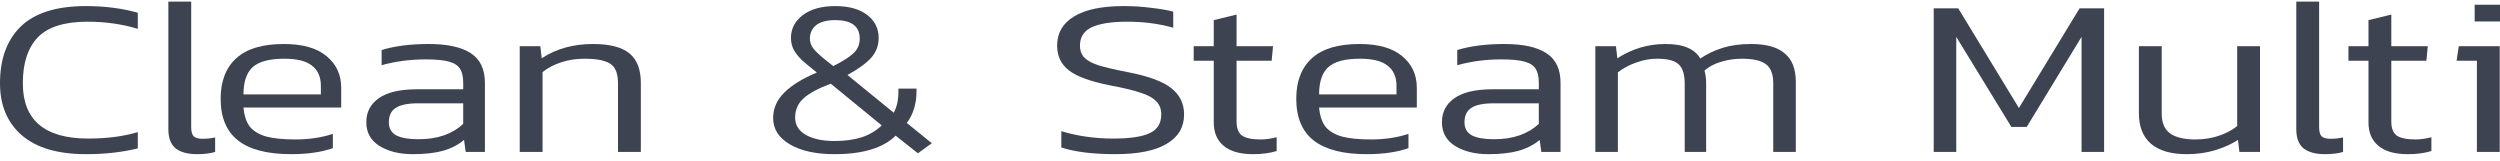 <svg width="295" height="19" viewBox="0 0 295 19" fill="none" xmlns="http://www.w3.org/2000/svg">
<path d="M10.415 16.35C12.627 16.35 14.576 16.095 16.262 15.587V17.508C14.423 17.964 12.386 18.192 10.152 18.192C6.823 18.192 4.293 17.446 2.563 15.955C0.854 14.464 0 12.42 0 9.823C0 6.946 0.822 4.709 2.464 3.113C4.129 1.516 6.68 0.718 10.119 0.718C12.375 0.718 14.423 0.981 16.262 1.508V3.402C14.401 2.841 12.43 2.56 10.349 2.56C7.611 2.56 5.651 3.174 4.468 4.402C3.286 5.63 2.694 7.438 2.694 9.823C2.694 14.174 5.268 16.35 10.415 16.35Z" fill="#3E4352"/>
<path d="M22.561 0.192V15.008C22.561 15.517 22.66 15.876 22.857 16.087C23.076 16.28 23.426 16.376 23.908 16.376C24.412 16.376 24.905 16.323 25.387 16.218V17.929C24.817 18.104 24.105 18.192 23.251 18.192C22.156 18.192 21.313 17.964 20.721 17.508C20.152 17.034 19.867 16.28 19.867 15.245V0.192H22.561Z" fill="#3E4352"/>
<path d="M28.73 12.692C28.818 13.657 29.07 14.411 29.486 14.955C29.924 15.481 30.57 15.867 31.424 16.113C32.278 16.341 33.428 16.455 34.874 16.455C36.472 16.455 37.94 16.236 39.276 15.797V17.481C37.94 17.955 36.297 18.192 34.348 18.192C31.567 18.192 29.486 17.657 28.106 16.587C26.726 15.517 26.036 13.867 26.036 11.639C26.036 9.587 26.649 7.999 27.876 6.876C29.102 5.753 30.975 5.192 33.494 5.192C35.706 5.192 37.382 5.666 38.52 6.613C39.681 7.56 40.262 8.806 40.262 10.35V12.692H28.73ZM33.56 6.929C31.764 6.929 30.504 7.271 29.782 7.955C29.081 8.622 28.73 9.683 28.73 11.139H37.863V10.113C37.863 9.078 37.513 8.288 36.812 7.745C36.133 7.201 35.049 6.929 33.56 6.929Z" fill="#3E4352"/>
<path d="M54.756 16.508C54.077 17.087 53.245 17.517 52.26 17.797C51.296 18.06 50.113 18.192 48.712 18.192C47.135 18.192 45.82 17.867 44.769 17.218C43.74 16.569 43.225 15.639 43.225 14.429C43.225 13.218 43.718 12.271 44.703 11.587C45.689 10.885 47.2 10.534 49.237 10.534H54.658V9.771C54.658 9.069 54.537 8.525 54.297 8.139C54.056 7.736 53.617 7.446 52.982 7.271C52.347 7.095 51.427 7.008 50.223 7.008C48.405 7.008 46.675 7.236 45.032 7.692V5.902C46.587 5.429 48.438 5.192 50.584 5.192C52.818 5.192 54.483 5.56 55.578 6.297C56.673 7.016 57.22 8.174 57.22 9.771V17.929H54.953L54.756 16.508ZM49.303 12.192C48.098 12.192 47.222 12.376 46.675 12.745C46.149 13.095 45.886 13.657 45.886 14.429C45.886 15.148 46.182 15.666 46.773 15.981C47.364 16.28 48.241 16.429 49.401 16.429C51.614 16.429 53.366 15.823 54.658 14.613V12.192H49.303Z" fill="#3E4352"/>
<path d="M72.925 17.929V9.85C72.925 9.095 72.804 8.516 72.563 8.113C72.322 7.692 71.917 7.394 71.348 7.218C70.8 7.025 70.001 6.929 68.949 6.929C67.986 6.929 67.077 7.069 66.223 7.35C65.368 7.63 64.635 8.016 64.022 8.508V17.929H61.328V5.455H63.759L63.923 6.876C65.631 5.753 67.646 5.192 69.968 5.192C71.939 5.192 73.374 5.56 74.272 6.297C75.17 7.034 75.619 8.192 75.619 9.771V17.929H72.925Z" fill="#3E4352"/>
<path d="M108.149 10.823C108.149 11.508 108.051 12.174 107.854 12.823C107.657 13.473 107.372 14.034 107 14.508L109.956 16.902L108.314 18.087L105.685 16.008C104.218 17.464 101.809 18.192 98.458 18.192C96.268 18.192 94.515 17.806 93.201 17.034C91.887 16.262 91.23 15.227 91.23 13.929C91.23 12.788 91.668 11.788 92.544 10.929C93.42 10.052 94.702 9.262 96.388 8.56C95.621 7.946 95.041 7.464 94.647 7.113C94.275 6.762 93.957 6.367 93.694 5.929C93.453 5.49 93.333 5.008 93.333 4.481C93.333 3.394 93.793 2.499 94.713 1.797C95.654 1.078 96.936 0.718 98.556 0.718C100.155 0.718 101.404 1.06 102.302 1.745C103.221 2.429 103.681 3.341 103.681 4.481C103.681 5.376 103.386 6.157 102.794 6.823C102.203 7.473 101.272 8.148 100.002 8.85L105.455 13.297C105.828 12.648 106.014 11.823 106.014 10.823V10.455H108.149V10.823ZM101.447 4.56C101.447 3.104 100.484 2.376 98.556 2.376C97.549 2.376 96.793 2.578 96.29 2.981C95.808 3.385 95.567 3.911 95.567 4.56C95.567 5.069 95.775 5.543 96.191 5.981C96.607 6.42 97.319 7.025 98.326 7.797C99.443 7.236 100.243 6.727 100.725 6.271C101.207 5.815 101.447 5.245 101.447 4.56ZM98.458 16.639C99.706 16.639 100.79 16.49 101.71 16.192C102.63 15.876 103.408 15.411 104.043 14.797L98.031 9.876C96.563 10.42 95.49 10.999 94.811 11.613C94.154 12.209 93.826 12.964 93.826 13.876C93.826 14.753 94.253 15.438 95.107 15.929C95.961 16.402 97.078 16.639 98.458 16.639Z" fill="#3E4352"/>
<path d="M139.722 13.508C139.722 15.017 139.033 16.174 137.653 16.981C136.295 17.788 134.28 18.192 131.608 18.192C128.979 18.192 126.855 17.929 125.234 17.402V15.481C127.162 16.06 129.209 16.35 131.378 16.35C133.327 16.35 134.751 16.139 135.649 15.718C136.569 15.297 137.028 14.56 137.028 13.508C137.028 12.859 136.831 12.341 136.437 11.955C136.065 11.552 135.462 11.218 134.63 10.955C133.82 10.674 132.626 10.385 131.049 10.087C128.728 9.63 127.096 9.043 126.154 8.323C125.212 7.604 124.741 6.622 124.741 5.376C124.741 3.902 125.399 2.762 126.713 1.955C128.049 1.13 130.009 0.718 132.593 0.718C133.732 0.718 134.827 0.788 135.879 0.929C136.952 1.052 137.806 1.201 138.441 1.376V3.271C136.777 2.797 134.97 2.56 133.02 2.56C131.159 2.56 129.757 2.78 128.815 3.218C127.895 3.657 127.435 4.376 127.435 5.376C127.435 5.955 127.6 6.42 127.928 6.771C128.257 7.122 128.804 7.429 129.571 7.692C130.359 7.938 131.52 8.209 133.053 8.508C135.528 8.981 137.258 9.622 138.244 10.429C139.23 11.218 139.722 12.245 139.722 13.508Z" fill="#3E4352"/>
<path d="M143.222 5.455V2.376L145.915 1.718V5.455H150.219L150.055 7.166H145.915V14.35C145.915 15.122 146.124 15.666 146.54 15.981C146.978 16.297 147.722 16.455 148.774 16.455C149.343 16.455 149.967 16.367 150.646 16.192V17.823C149.836 18.069 148.905 18.192 147.854 18.192C146.343 18.192 145.193 17.867 144.404 17.218C143.616 16.569 143.222 15.648 143.222 14.455V7.166H140.856V5.455H143.222Z" fill="#3E4352"/>
<path d="M155.653 12.692C155.741 13.657 155.993 14.411 156.409 14.955C156.847 15.481 157.493 15.867 158.347 16.113C159.201 16.341 160.351 16.455 161.797 16.455C163.395 16.455 164.863 16.236 166.199 15.797V17.481C164.863 17.955 163.22 18.192 161.271 18.192C158.489 18.192 156.409 17.657 155.029 16.587C153.649 15.517 152.959 13.867 152.959 11.639C152.959 9.587 153.572 7.999 154.799 6.876C156.025 5.753 157.898 5.192 160.417 5.192C162.629 5.192 164.304 5.666 165.443 6.613C166.604 7.56 167.184 8.806 167.184 10.35V12.692H155.653ZM160.482 6.929C158.686 6.929 157.427 7.271 156.704 7.955C156.003 8.622 155.653 9.683 155.653 11.139H164.786V10.113C164.786 9.078 164.436 8.288 163.735 7.745C163.056 7.201 161.972 6.929 160.482 6.929Z" fill="#3E4352"/>
<path d="M181.679 16.508C181 17.087 180.168 17.517 179.182 17.797C178.219 18.06 177.036 18.192 175.634 18.192C174.057 18.192 172.743 17.867 171.692 17.218C170.663 16.569 170.148 15.639 170.148 14.429C170.148 13.218 170.641 12.271 171.626 11.587C172.612 10.885 174.123 10.534 176.16 10.534H181.581V9.771C181.581 9.069 181.46 8.525 181.219 8.139C180.978 7.736 180.54 7.446 179.905 7.271C179.27 7.095 178.35 7.008 177.146 7.008C175.328 7.008 173.597 7.236 171.955 7.692V5.902C173.51 5.429 175.361 5.192 177.507 5.192C179.741 5.192 181.406 5.56 182.501 6.297C183.596 7.016 184.143 8.174 184.143 9.771V17.929H181.876L181.679 16.508ZM176.226 12.192C175.021 12.192 174.145 12.376 173.597 12.745C173.072 13.095 172.809 13.657 172.809 14.429C172.809 15.148 173.105 15.666 173.696 15.981C174.287 16.28 175.163 16.429 176.324 16.429C178.536 16.429 180.288 15.823 181.581 14.613V12.192H176.226Z" fill="#3E4352"/>
<path d="M209.243 17.929V9.85C209.243 8.762 208.959 8.008 208.389 7.587C207.82 7.148 206.878 6.929 205.564 6.929C204.688 6.929 203.856 7.052 203.067 7.297C202.301 7.525 201.654 7.867 201.129 8.323C201.26 8.762 201.326 9.271 201.326 9.85V17.929H198.796V9.902C198.796 8.815 198.566 8.052 198.106 7.613C197.646 7.157 196.792 6.929 195.544 6.929C194.711 6.929 193.89 7.078 193.08 7.376C192.269 7.657 191.547 8.043 190.911 8.534V17.929H188.25V5.455H190.682L190.846 6.876C192.598 5.753 194.482 5.192 196.496 5.192C197.613 5.192 198.501 5.341 199.158 5.639C199.815 5.92 200.307 6.341 200.636 6.902C201.446 6.359 202.333 5.938 203.297 5.639C204.261 5.341 205.378 5.192 206.648 5.192C208.422 5.192 209.736 5.56 210.59 6.297C211.466 7.016 211.905 8.13 211.905 9.639V17.929H209.243Z" fill="#3E4352"/>
<path d="M230.839 4.35V17.929H228.178V0.981H231.069L238.231 12.745L245.393 0.981H248.284V17.929H245.623V4.35L239.151 14.981H237.344L230.839 4.35Z" fill="#3E4352"/>
<path d="M255.083 5.455V13.429C255.083 14.464 255.401 15.227 256.036 15.718C256.693 16.209 257.701 16.455 259.059 16.455C260.022 16.455 260.931 16.315 261.785 16.034C262.64 15.753 263.373 15.367 263.987 14.876V5.455H266.68V17.929H264.249L264.085 16.508C263.297 17.017 262.377 17.429 261.325 17.744C260.296 18.043 259.201 18.192 258.04 18.192C256.178 18.192 254.766 17.78 253.802 16.955C252.86 16.131 252.389 14.929 252.389 13.35V5.455H255.083Z" fill="#3E4352"/>
<path d="M273.656 0.192V15.008C273.656 15.517 273.754 15.876 273.951 16.087C274.17 16.28 274.521 16.376 275.003 16.376C275.506 16.376 275.999 16.323 276.481 16.218V17.929C275.911 18.104 275.2 18.192 274.345 18.192C273.25 18.192 272.407 17.964 271.816 17.508C271.246 17.034 270.962 16.28 270.962 15.245V0.192H273.656Z" fill="#3E4352"/>
<path d="M279.481 5.455V2.376L282.174 1.718V5.455H286.478L286.314 7.166H282.174V14.35C282.174 15.122 282.383 15.666 282.799 15.981C283.237 16.297 283.981 16.455 285.033 16.455C285.602 16.455 286.226 16.367 286.905 16.192V17.823C286.095 18.069 285.164 18.192 284.113 18.192C282.602 18.192 281.452 17.867 280.663 17.218C279.875 16.569 279.481 15.648 279.481 14.455V7.166H277.115V5.455H279.481Z" fill="#3E4352"/>
<path d="M292.011 2.534V0.56H295V2.534H292.011ZM294.967 17.929H292.273V7.166H289.875L290.138 5.455H294.967V17.929Z" fill="#3E4352"/>
</svg>
